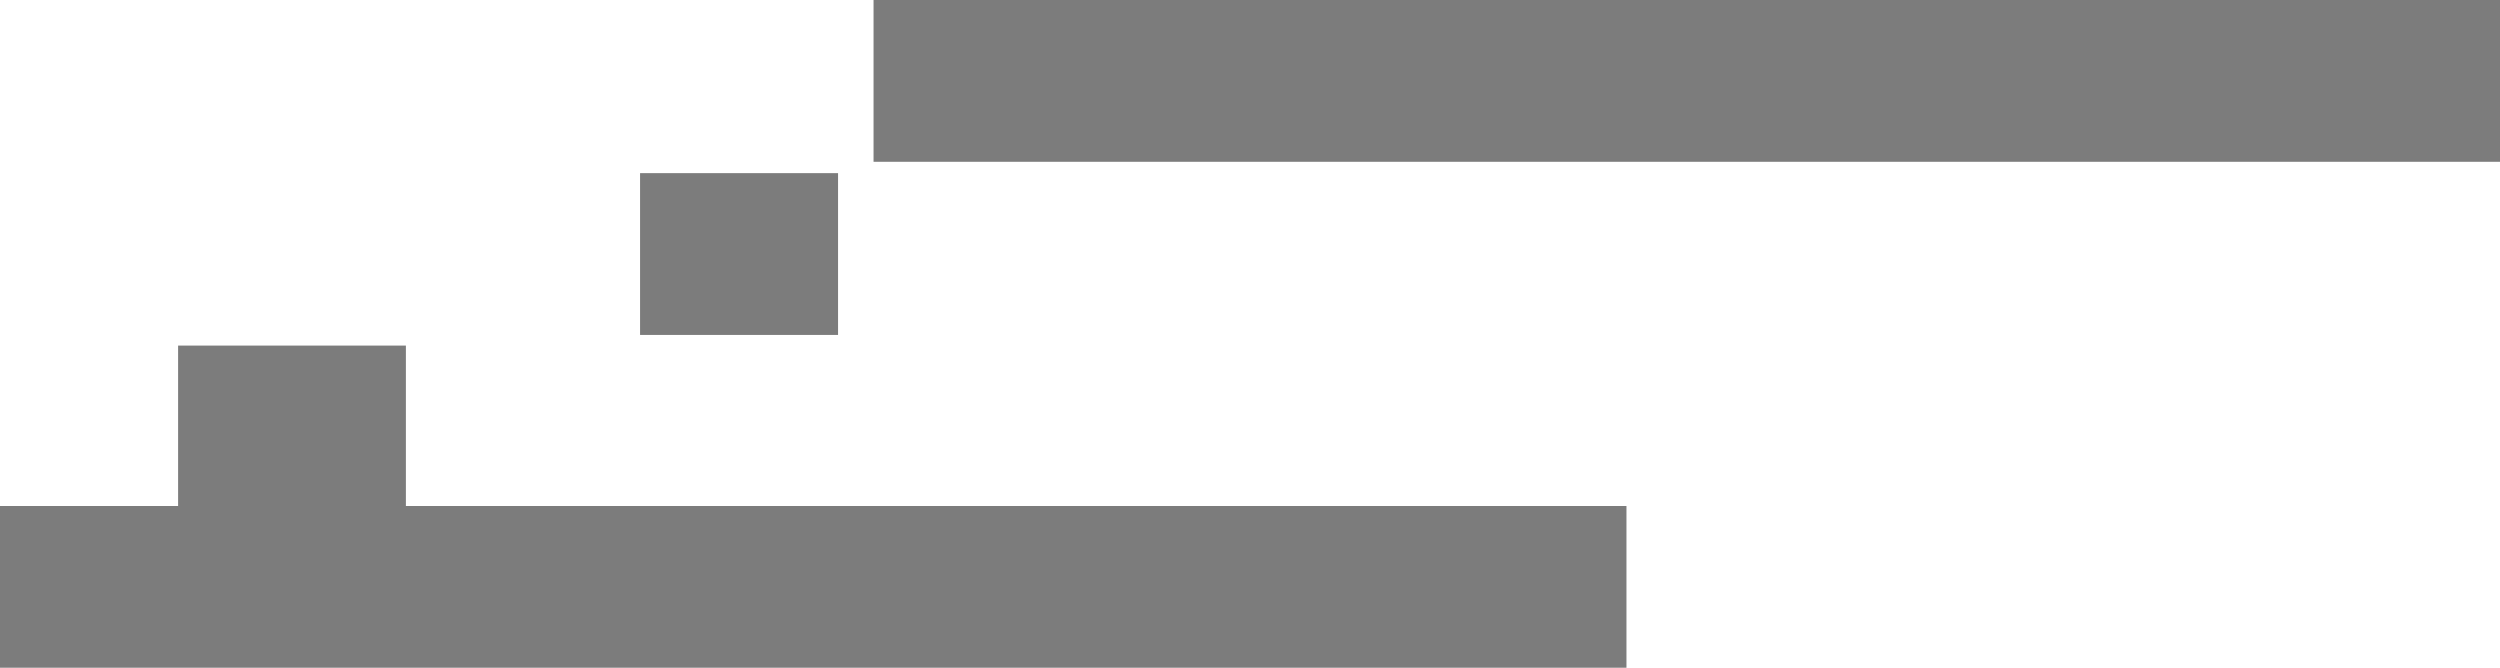 <svg version="1.1" xmlns="http://www.w3.org/2000/svg" xmlns:xlink="http://www.w3.org/1999/xlink" width="1763.258" height="470.976" viewBox="0,0,1763.258,470.976"><g transform="translate(-12.691,-534.219)"><g data-paper-data="{&quot;isPaintingLayer&quot;:true}" fill="#7c7c7c" fill-rule="nonzero" stroke="none" stroke-width="0" stroke-linecap="butt" stroke-linejoin="miter" stroke-miterlimit="10" stroke-dasharray="" stroke-dashoffset="0" style="mix-blend-mode: normal"><path d="M12.691,1005.195v-114.114h1147.147v114.114z"/><path d="M628.803,648.333v-114.114h1147.147v114.114z"/><path d="M464.133,770.45v-114.114h139.64v114.114z"/><path d="M138.307,892.072v-114.114h160.661v114.114z"/></g></g></svg>